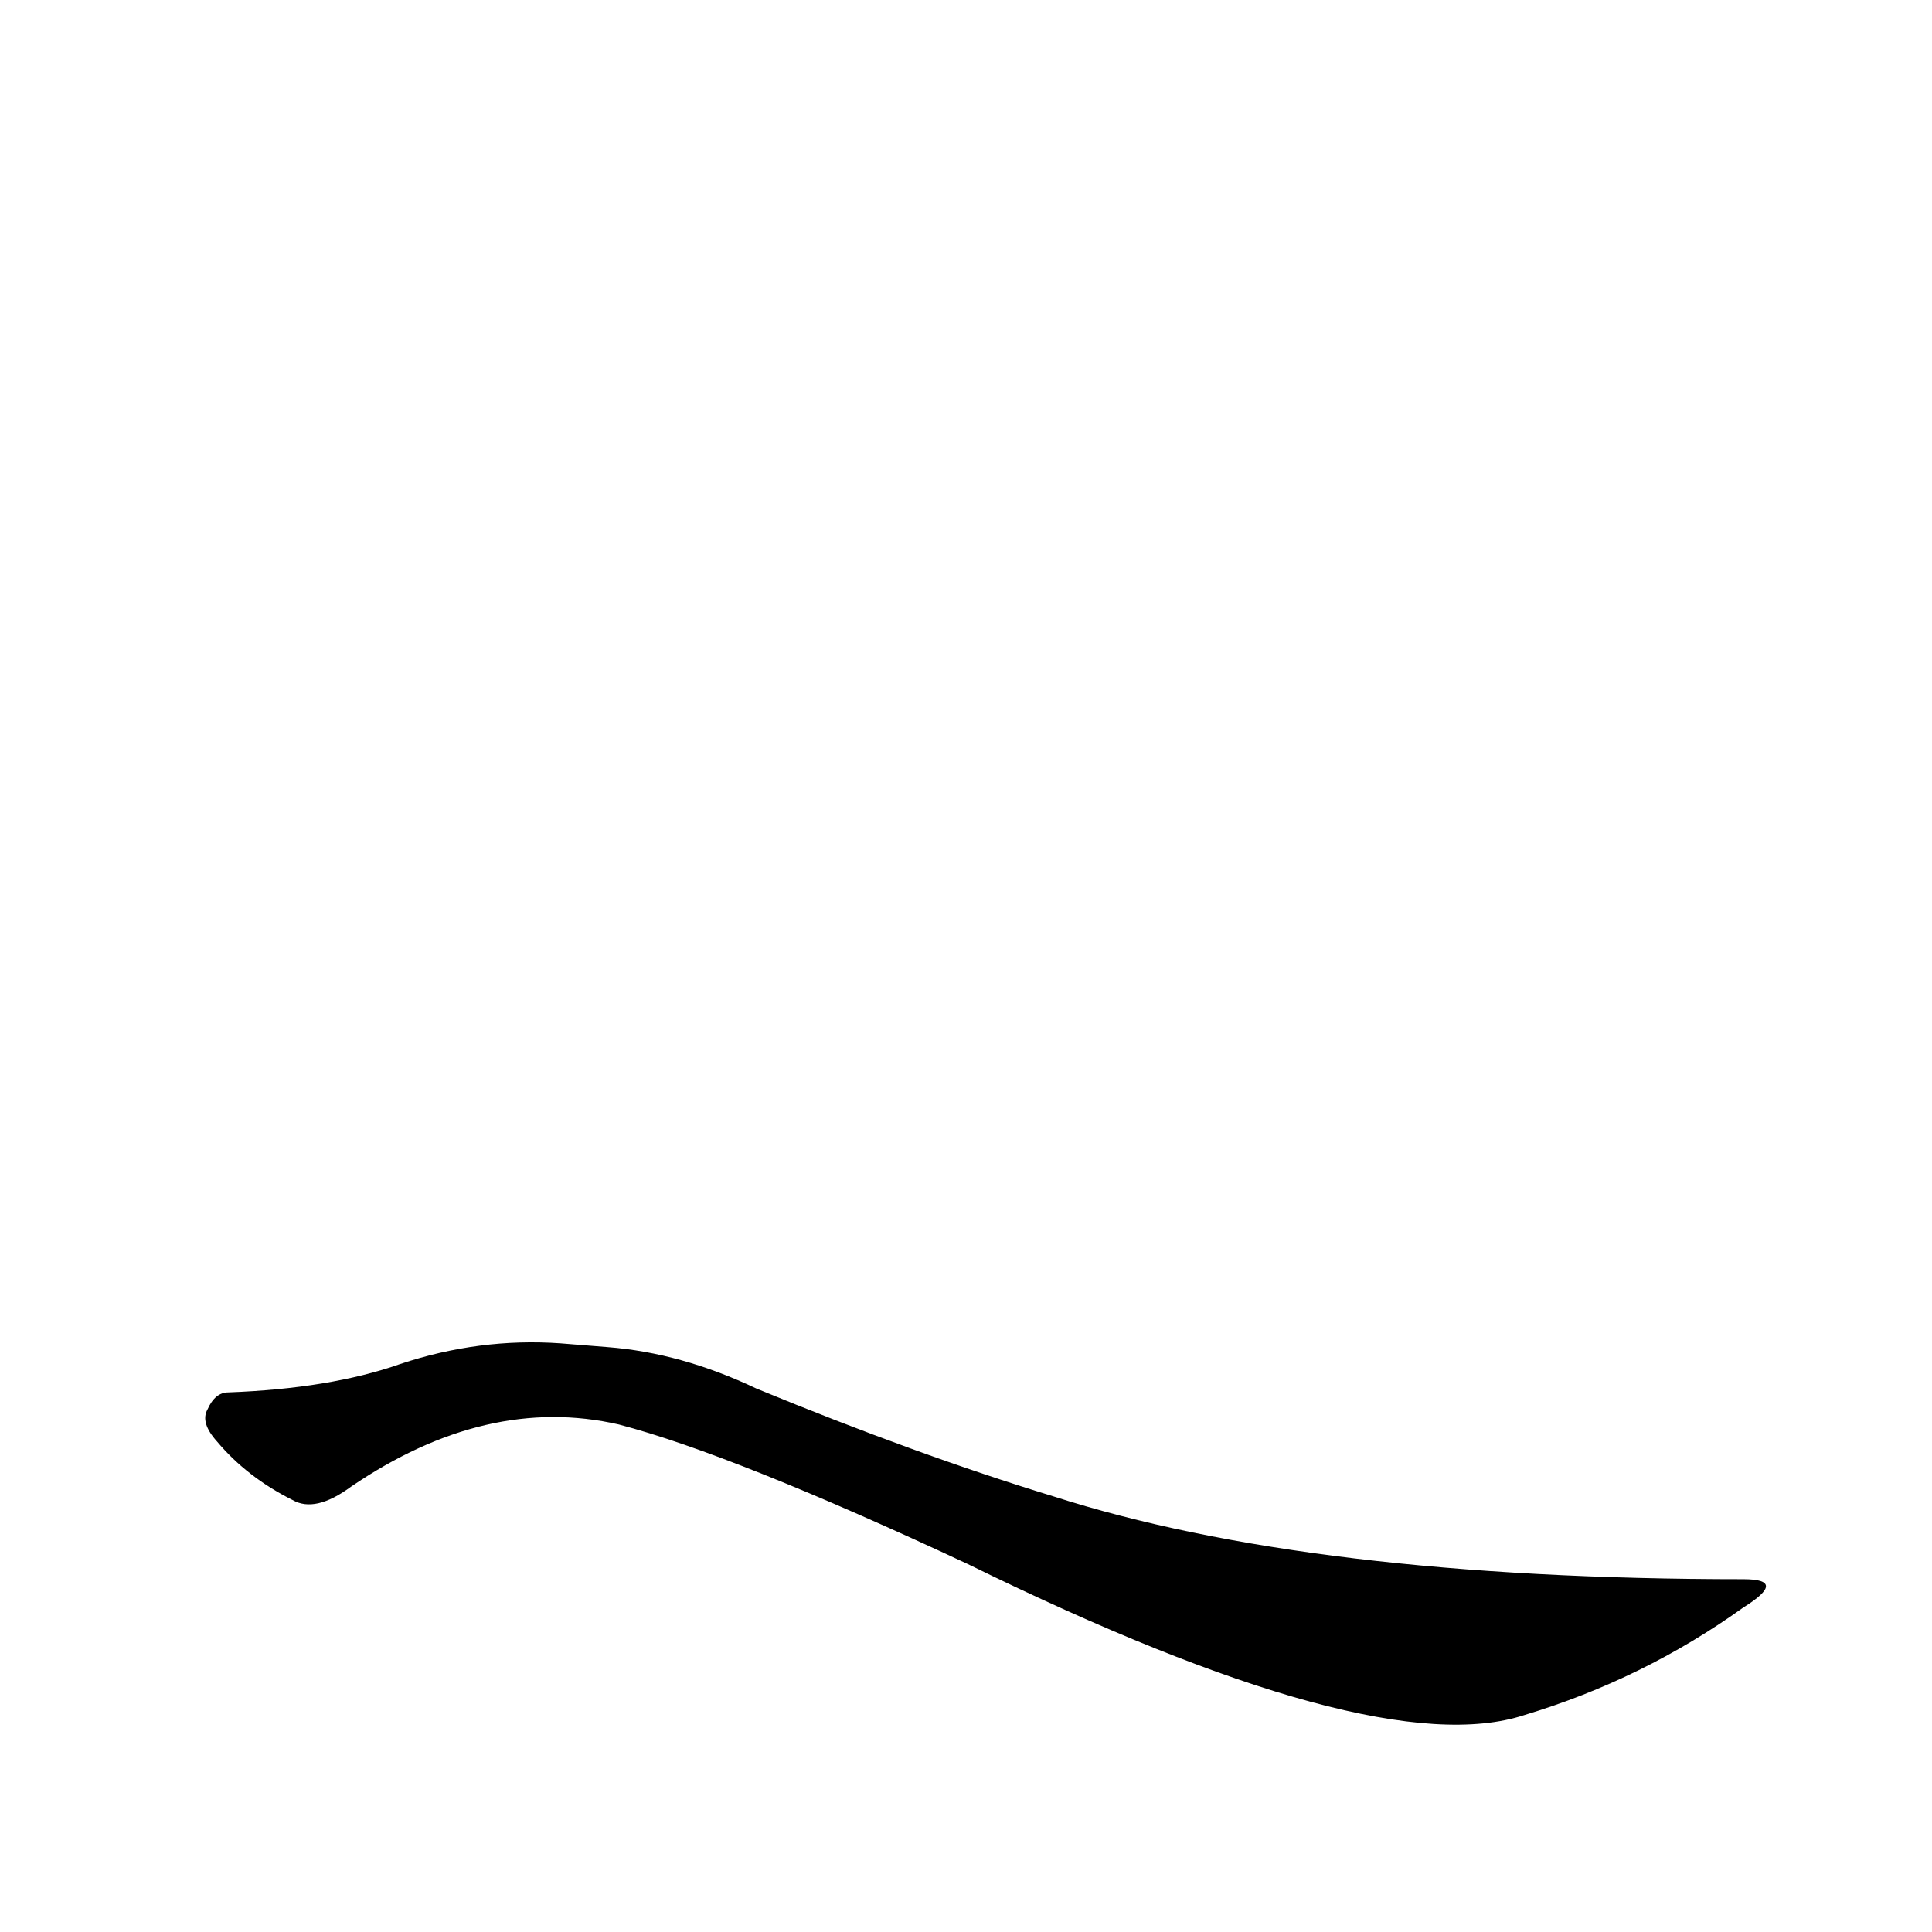 <?xml version='1.0' encoding='utf-8'?>
<svg xmlns="http://www.w3.org/2000/svg" version="1.1" viewBox="0 0 1024 1024"><g transform="scale(1, -1) translate(0, -900)"><path d="M 297 188 Q 254 191 212 177 Q 175 164 121 162 Q 114 162 110 153 Q 106 146 115 136 Q 131 117 155 105 Q 167 98 186 112 Q 258 161 328 145 Q 389 129 513 71 Q 729 -35 808 -9 Q 871 10 924 48 Q 948 63 924 63 Q 695 63 558 107 Q 486 129 401 164 Q 361 183 322 186 L 297 188 Z" fill="black" /></g></svg>